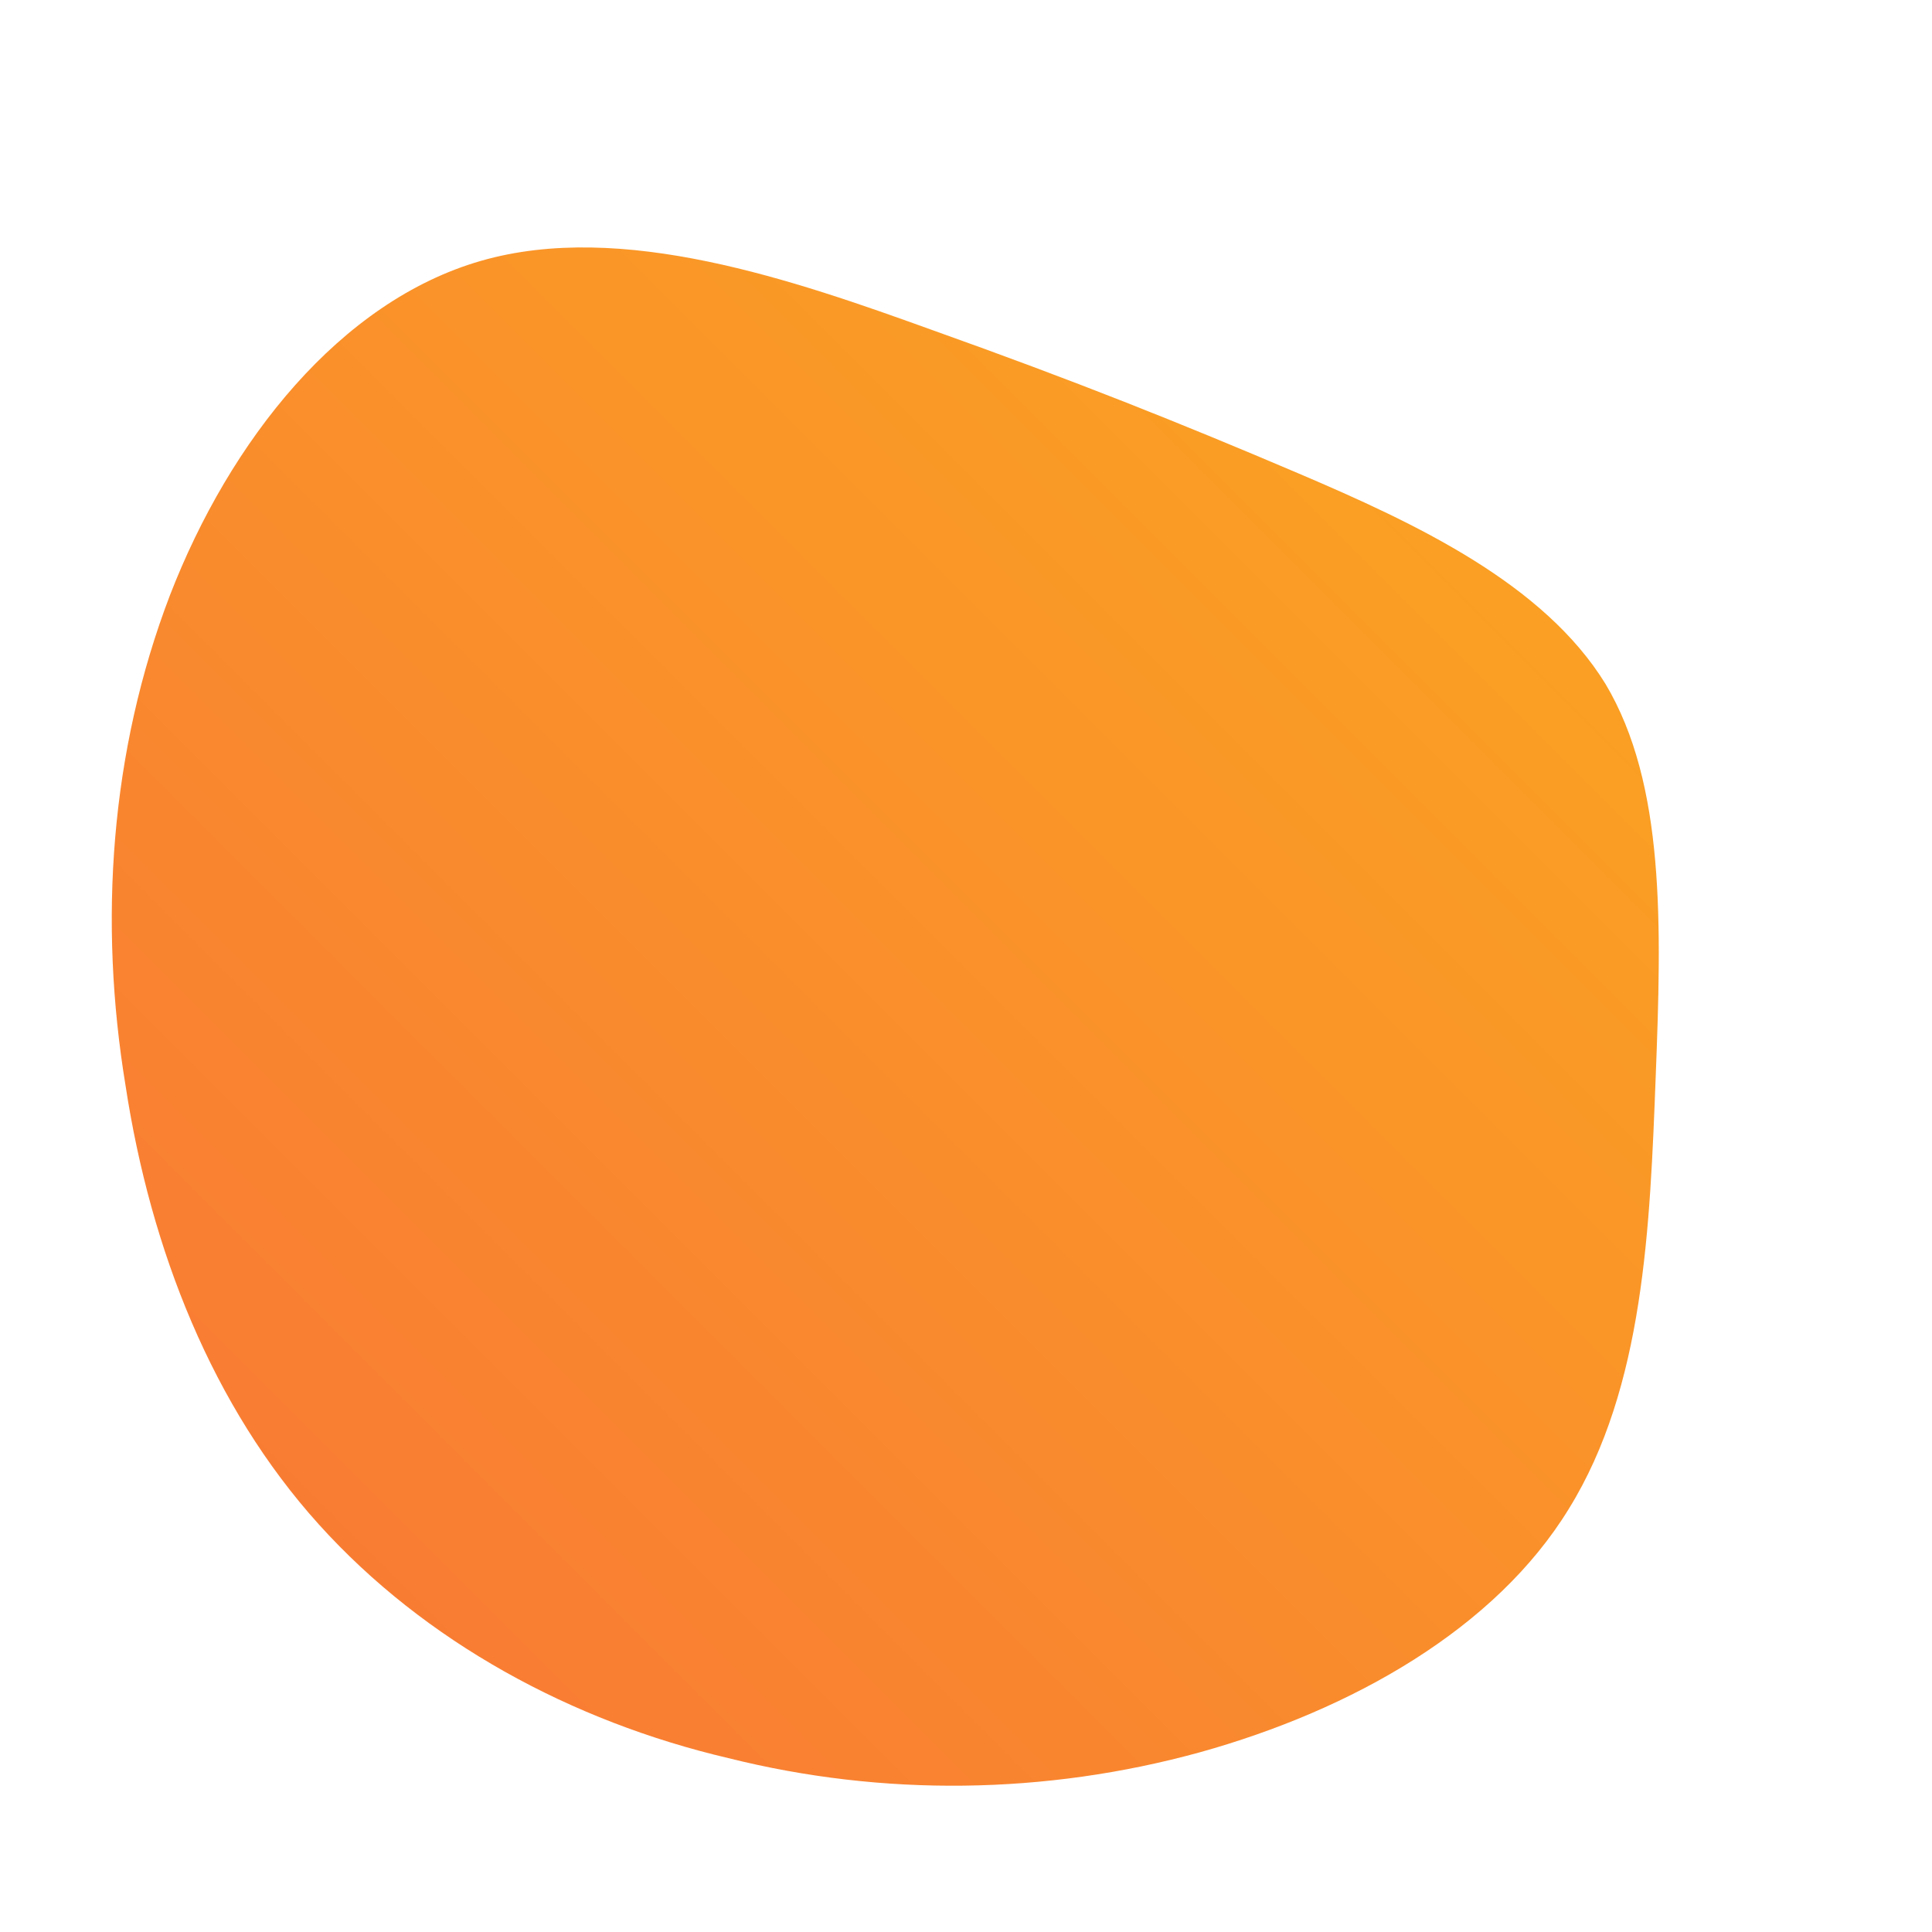 <!--?xml version="1.0" standalone="no"?-->
              <svg id="sw-js-blob-svg" viewBox="0 0 100 100" xmlns="http://www.w3.org/2000/svg" version="1.1">
                    <defs> 
                        <linearGradient id="sw-gradient" x1="0" x2="1" y1="1" y2="0">
                            <stop id="stop1" stop-color="rgba(248, 117, 55, 1)" offset="0%"></stop>
                            <stop id="stop2" stop-color="rgba(251, 168, 31, 1)" offset="100%"></stop>
                        </linearGradient>
                    </defs>
                <path fill="url(#sw-gradient)" d="M17.2,-25.5C23.3,-22.9,29.9,-19.8,33.1,-14.6C36.2,-9.4,36,-2.1,35.7,5.7C35.4,13.5,35.1,21.8,31.2,28.1C27.4,34.3,20,38.5,12.1,40.7C4.1,42.9,-4.3,43,-12.3,41C-20.4,39.1,-28,35,-33.5,28.9C-39,22.8,-42.2,14.7,-43.5,6.2C-44.9,-2.3,-44.3,-11.1,-41.2,-19.2C-38.1,-27.2,-32.4,-34.4,-25.1,-36.5C-17.8,-38.6,-8.9,-35.5,-1.7,-32.9C5.6,-30.3,11.1,-28.1,17.2,-25.5Z" width="100%" height="100%" transform="translate(50 50)" stroke-width="0" style="transition: all 0.3s ease 0s;"></path>
              </svg>